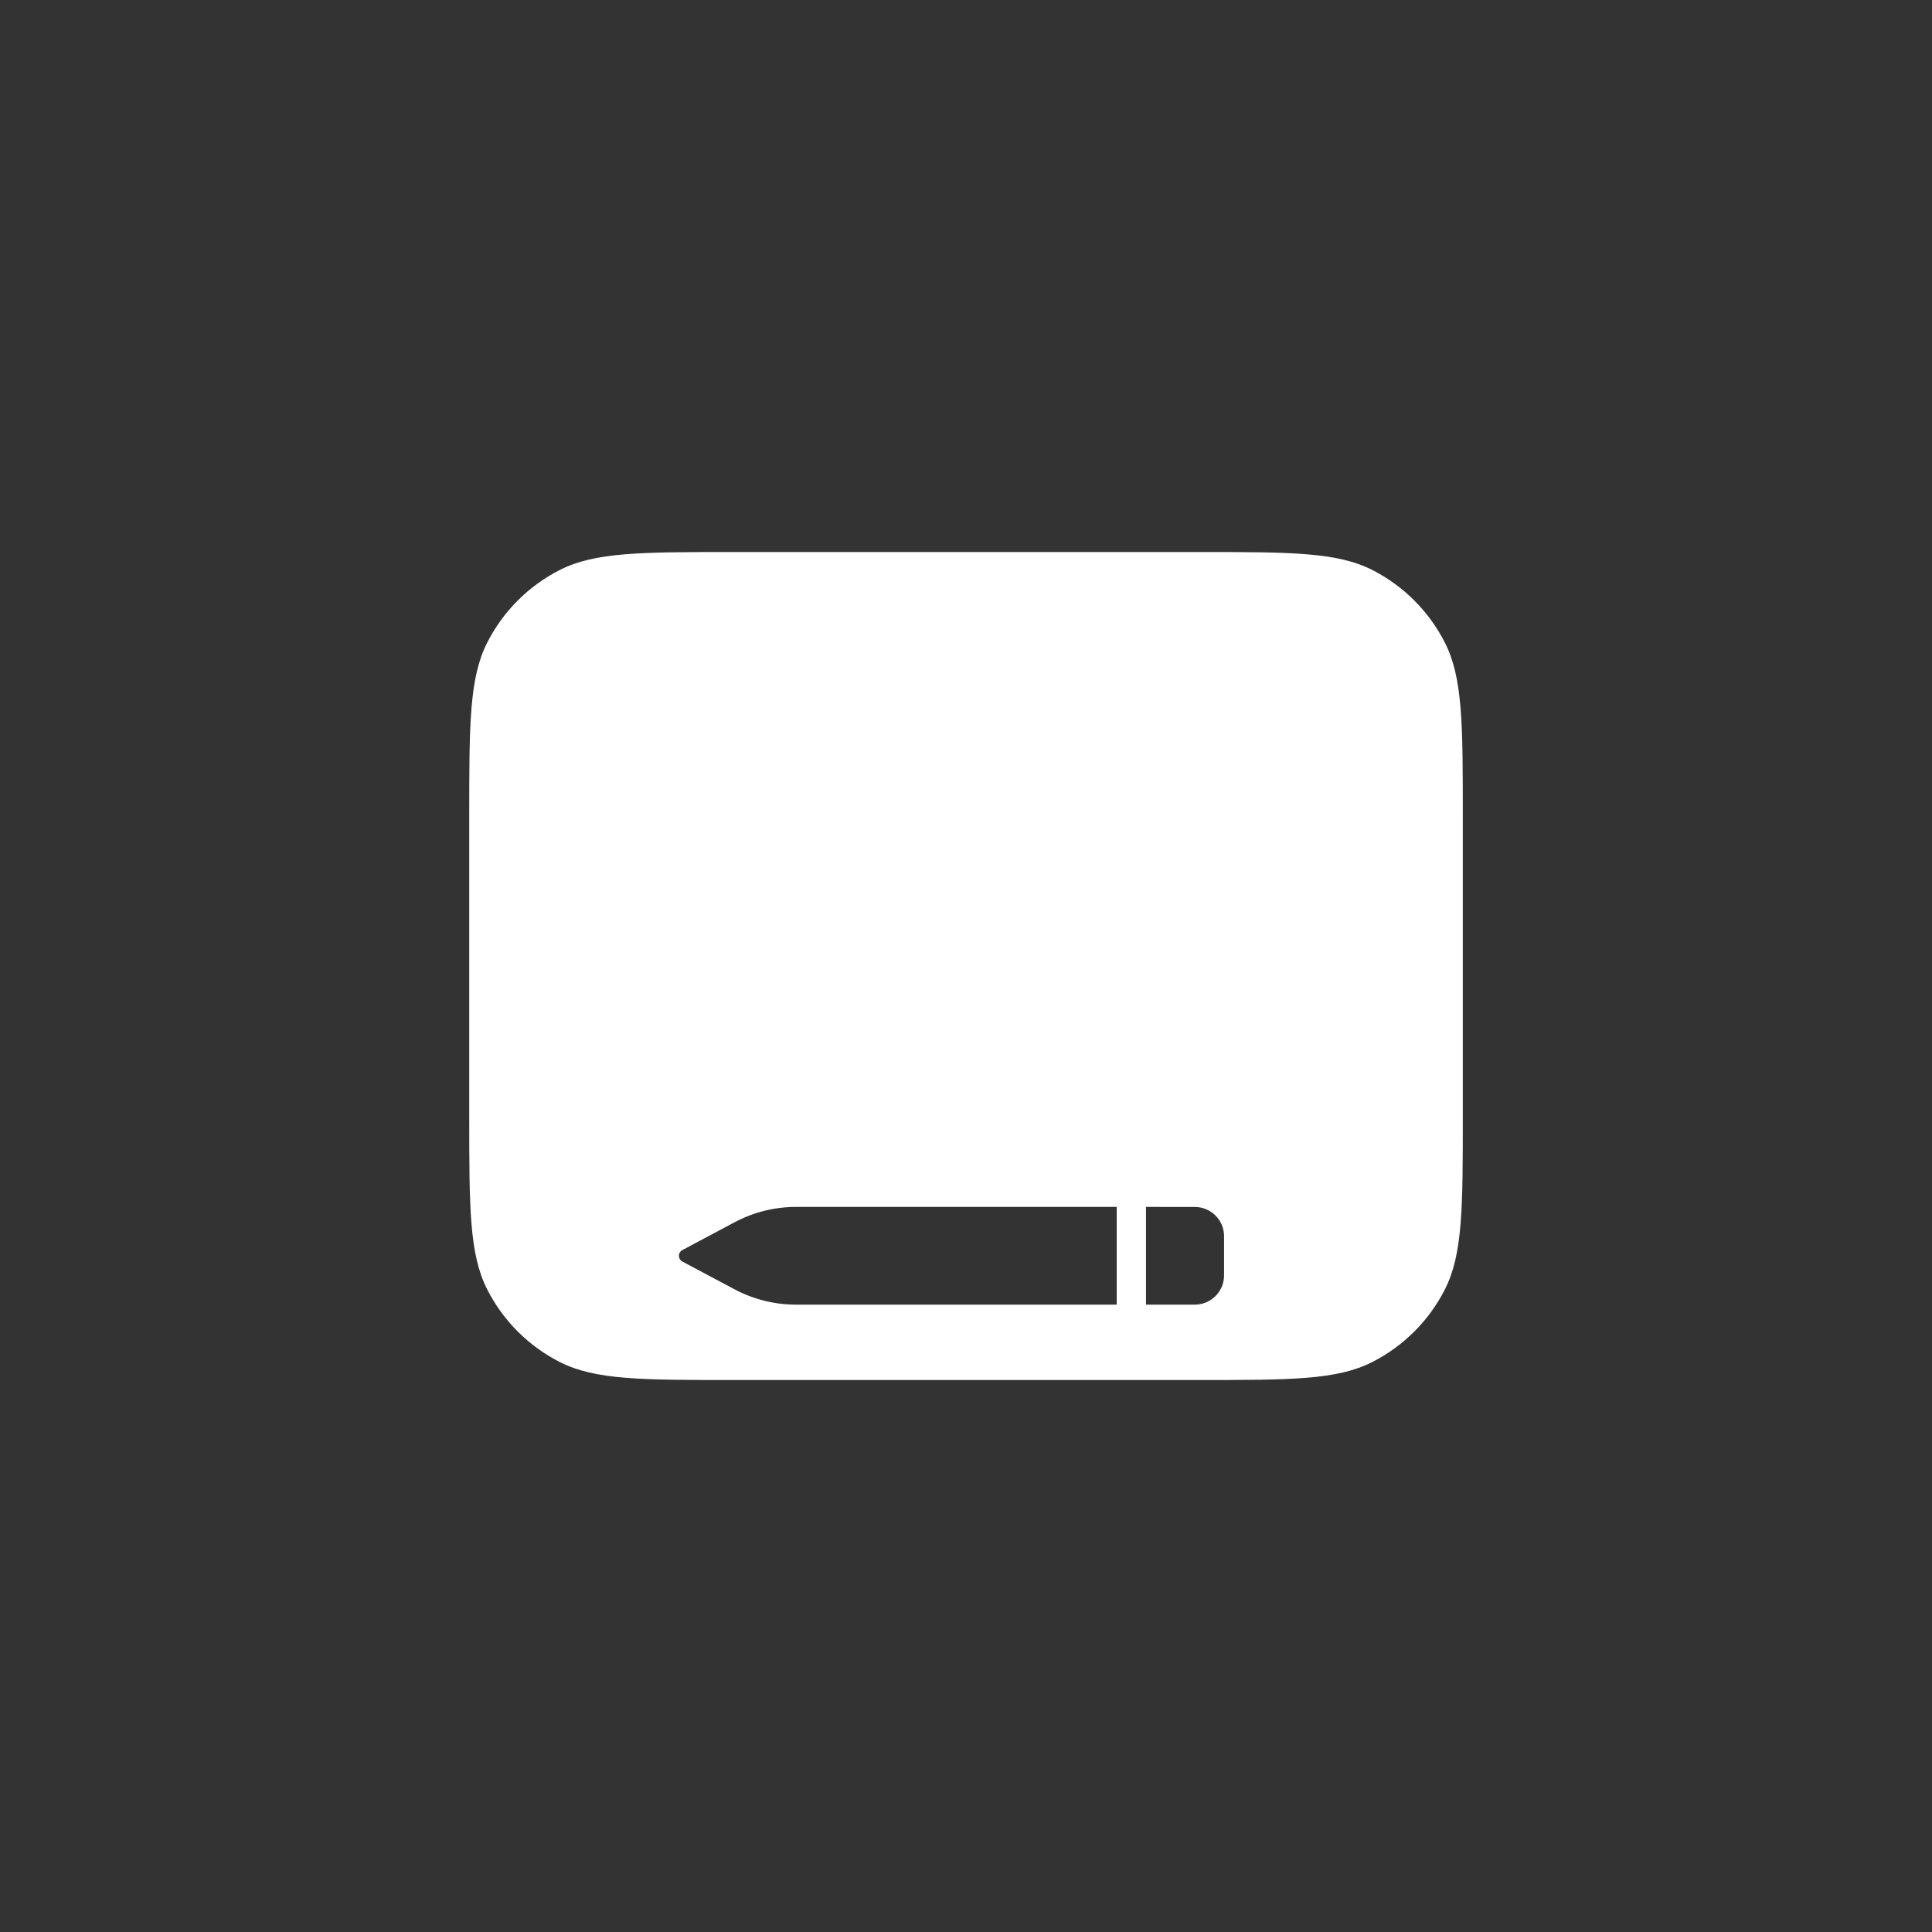 <svg width="40" height="40" viewBox="0 0 40 40" fill="none"
    xmlns="http://www.w3.org/2000/svg">

    <rect x="0" y="0" width="40" height="40" fill="#333333" stroke="none"/>

    <path fill-rule="evenodd" clip-rule="evenodd" d="M11.587 28.198C12.32 28.572 13.28 28.572 15.201 28.572H24.801C26.721 28.572 27.681 28.572 28.414 28.198C29.059 27.869 29.584 27.345 29.913 26.7C30.286 25.966 30.286 25.006 30.286 23.086V16.914C30.286 14.994 30.286 14.034 29.913 13.301C29.584 12.656 29.059 12.131 28.414 11.802C27.681 11.429 26.721 11.429 24.801 11.429H15.201C13.28 11.429 12.32 11.429 11.587 11.802C10.942 12.131 10.417 12.656 10.089 13.301C9.715 14.034 9.715 14.994 9.715 16.914V23.086C9.715 25.006 9.715 25.966 10.089 26.7C10.417 27.345 10.942 27.869 11.587 28.198ZM23.12 27.011L23.12 24.988L16.478 24.988C16.036 24.988 15.601 25.097 15.21 25.305L14.128 25.881C14.104 25.893 14.085 25.913 14.072 25.936C14.037 26.002 14.062 26.084 14.128 26.119L15.21 26.695C15.601 26.902 16.036 27.011 16.478 27.011L23.12 27.011ZM24.737 24.989L23.727 24.988V27.011L24.737 27.011C25.072 27.011 25.343 26.74 25.343 26.405L25.343 25.595C25.343 25.26 25.072 24.989 24.737 24.989Z" fill="white"/>
</svg>

